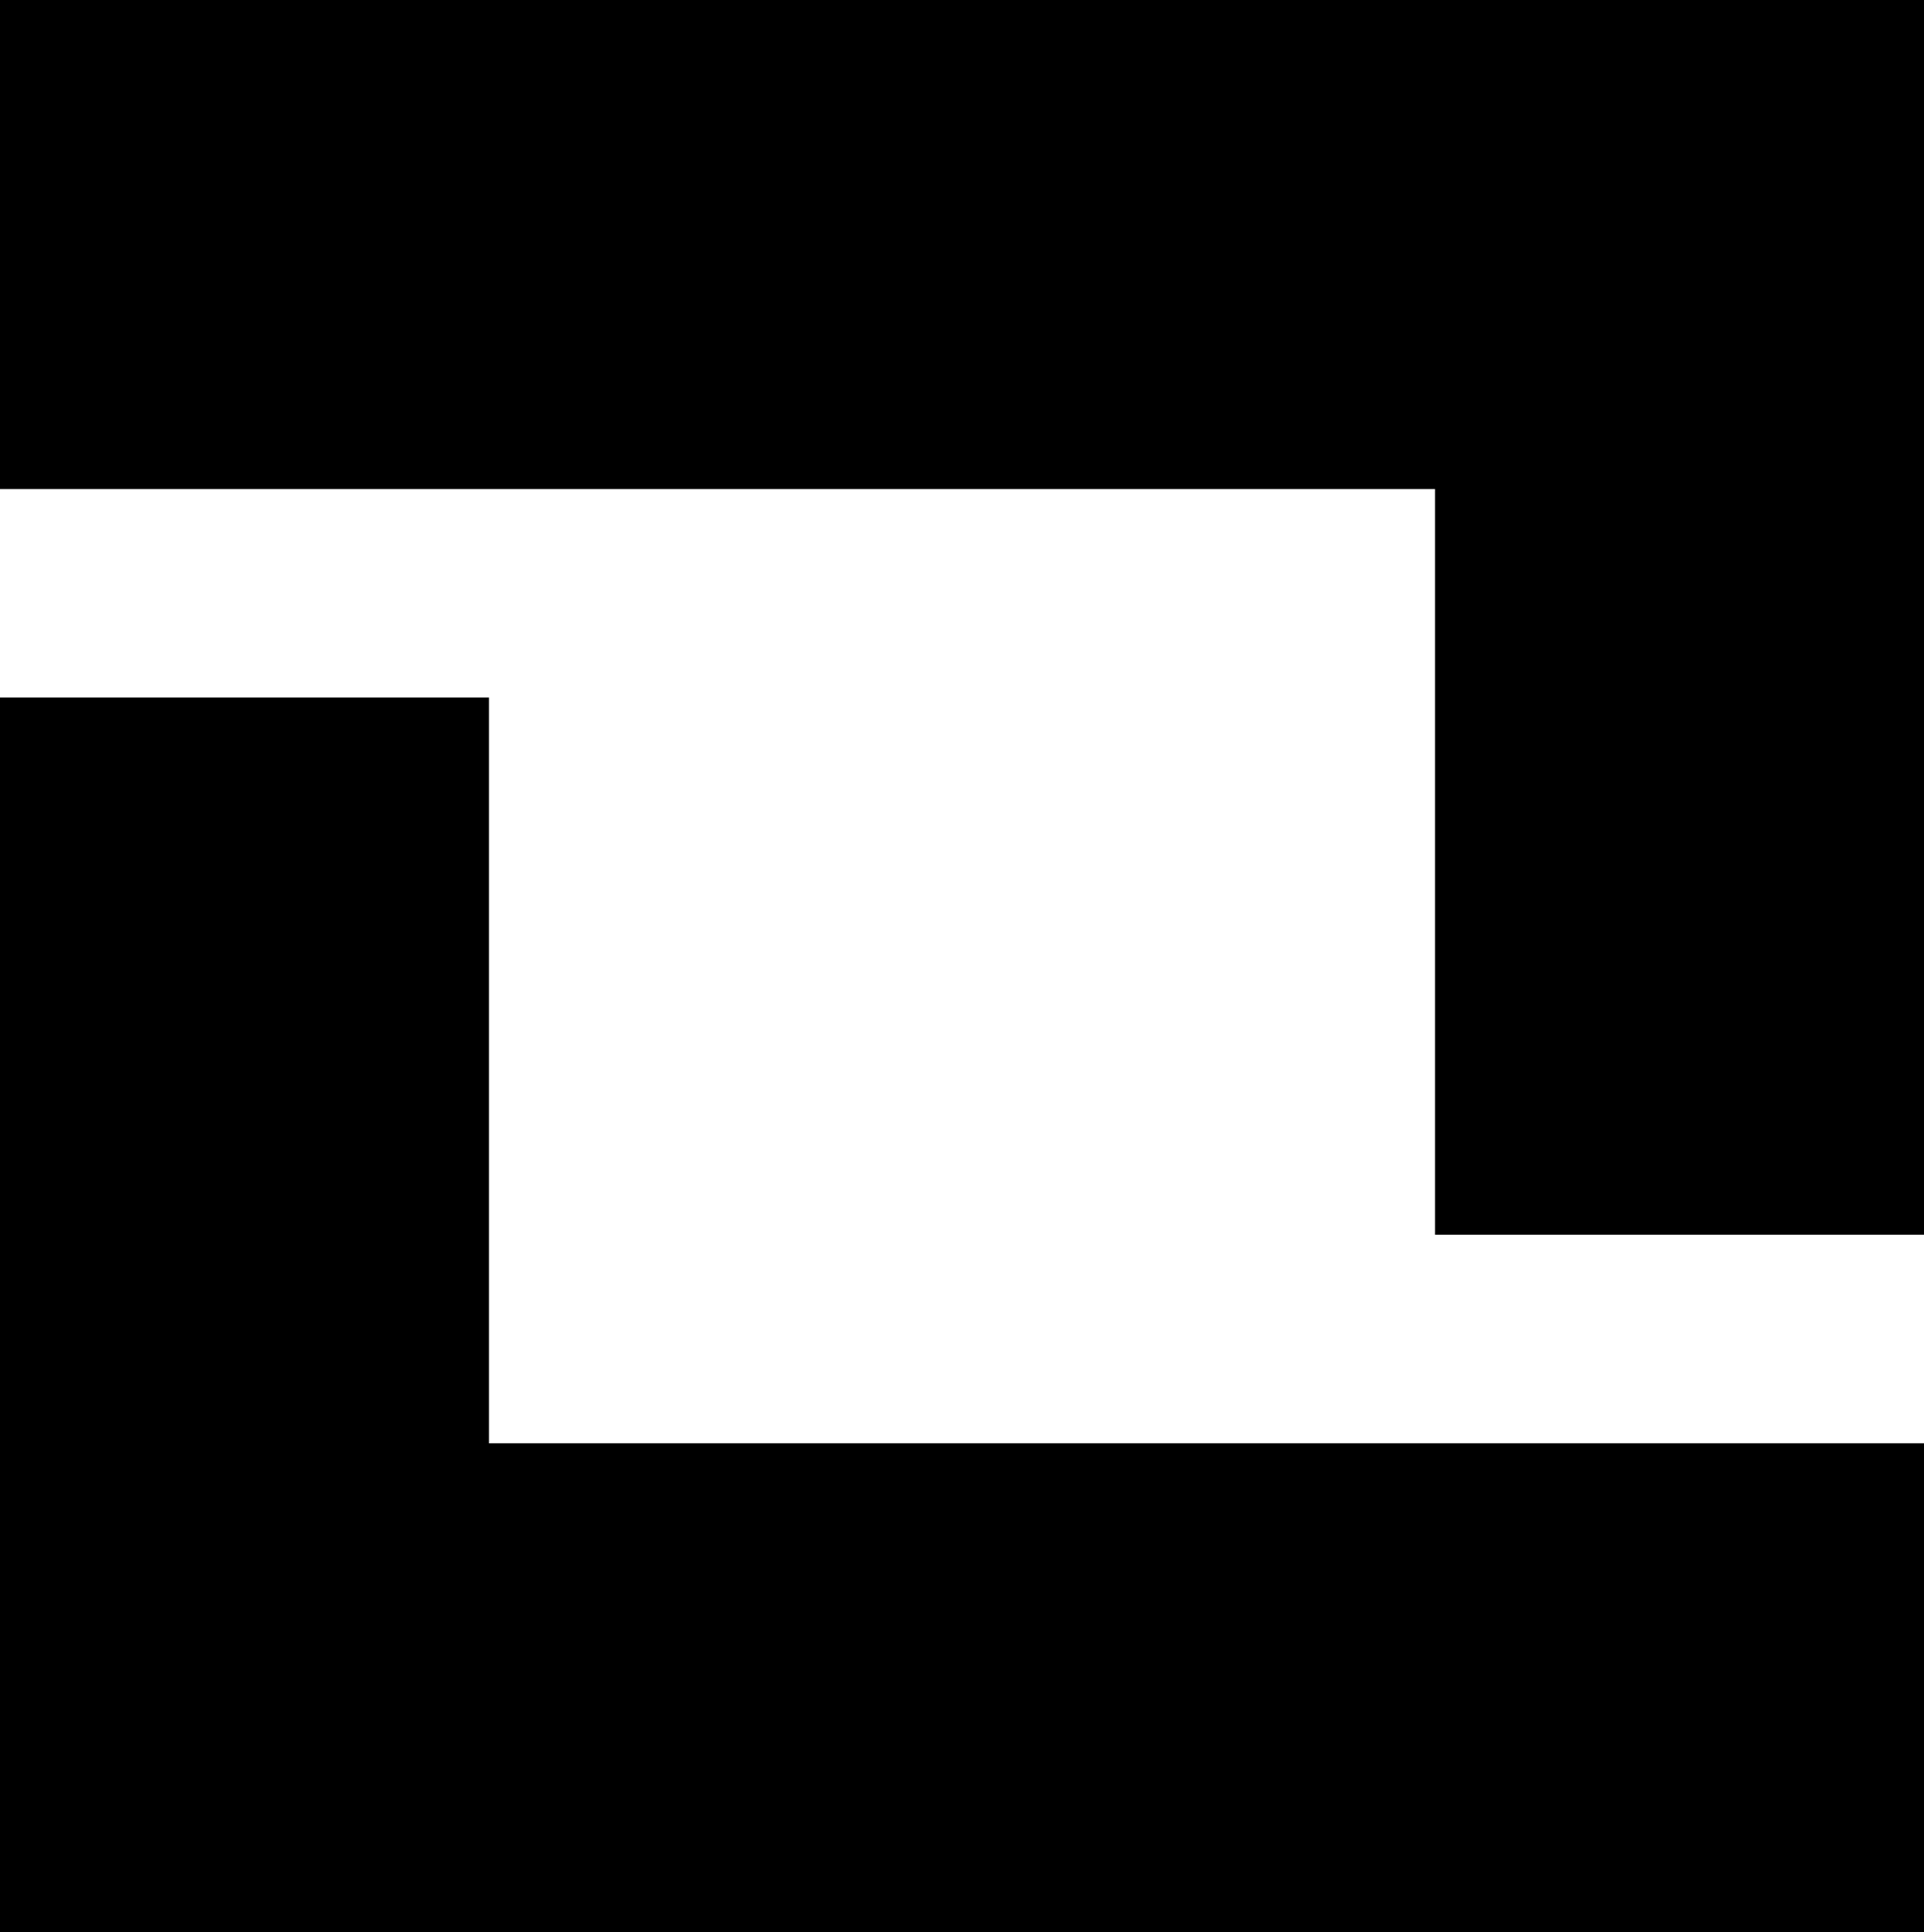 <?xml version="1.0" standalone="no"?>
<!DOCTYPE svg PUBLIC "-//W3C//DTD SVG 20010904//EN"
 "http://www.w3.org/TR/2001/REC-SVG-20010904/DTD/svg10.dtd">
<svg version="1.0" xmlns="http://www.w3.org/2000/svg"
 width="240pt" height="241pt" viewBox="0 0 240 241"
 preserveAspectRatio="xMidYMid meet">

<g transform="translate(0,241) scale(0.1,-0.1)"
fill="#000000" stroke="none">
<path d="M0 2105 l0 -305 895 0 895 0 0 -465 0 -465 305 0 305 0 0 770 0 770
-1200 0 -1200 0 0 -305z"/>
<path d="M0 770 l0 -770 1200 0 1200 0 0 305 0 305 -895 0 -895 0 0 465 0 465
-305 0 -305 0 0 -770z"/>
</g>
</svg>
